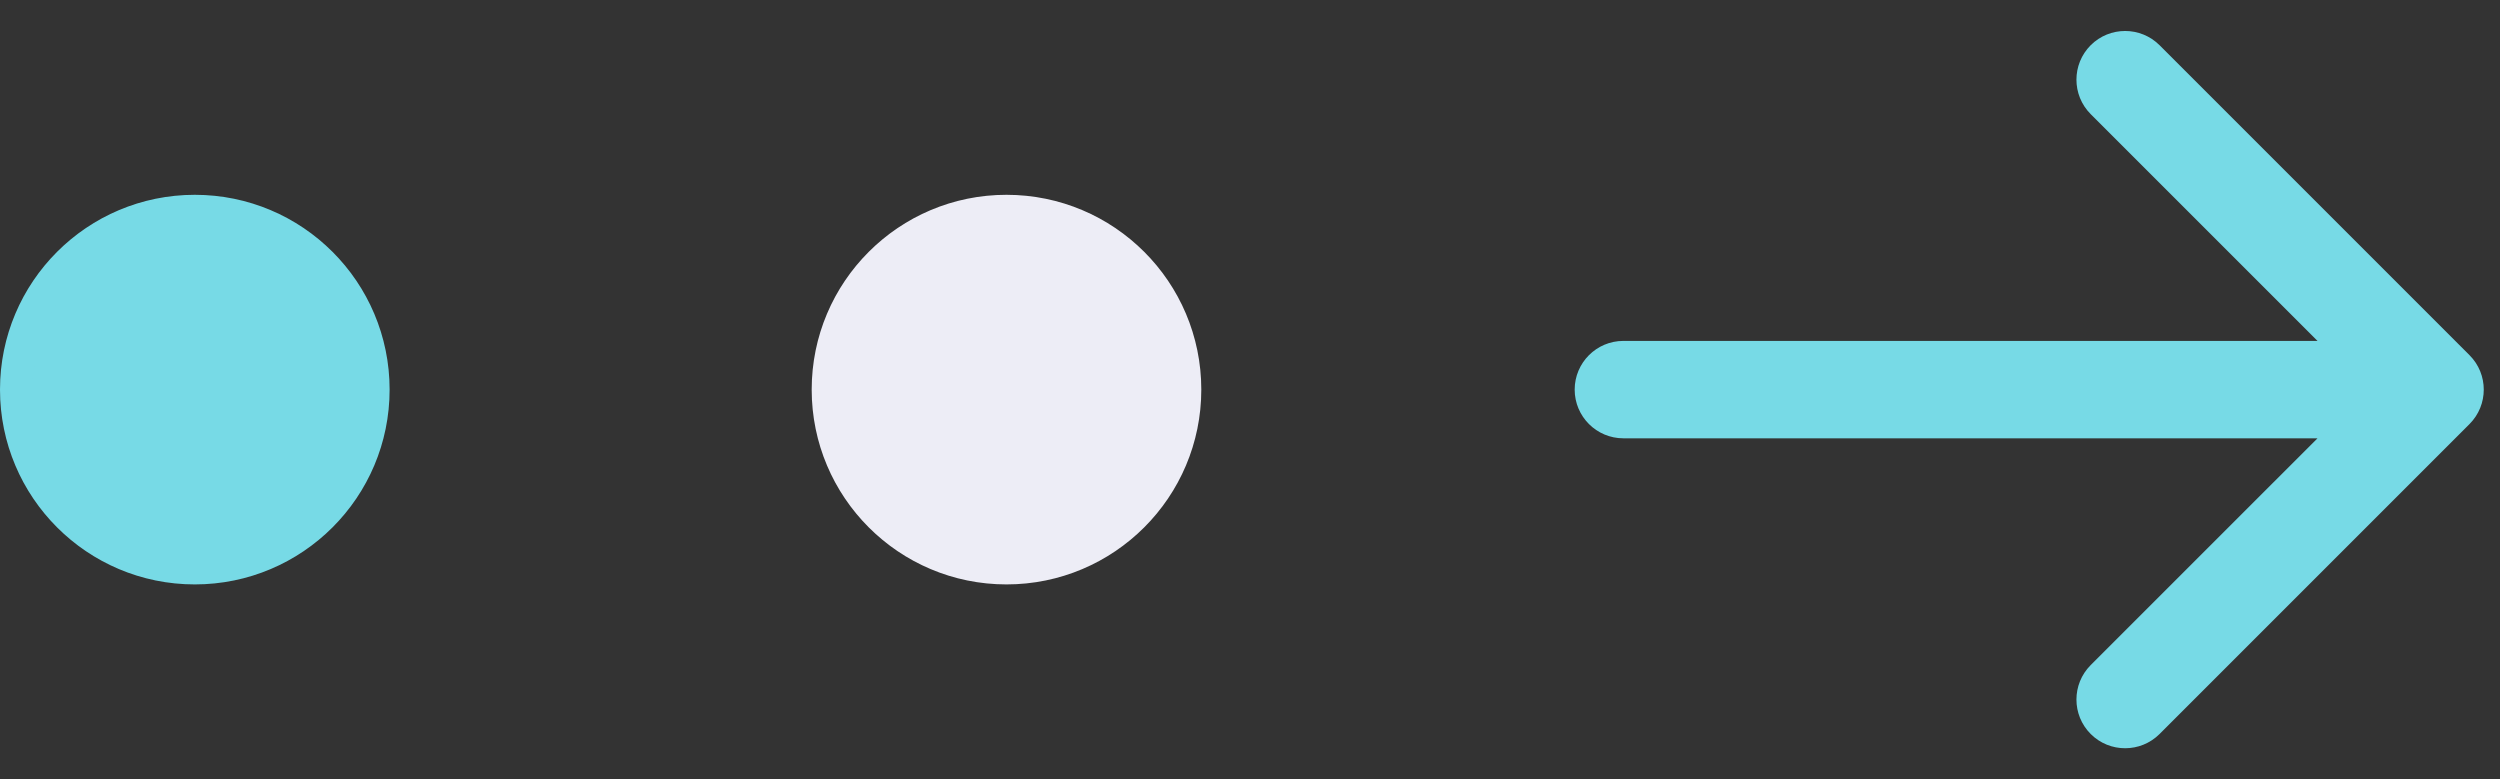 <svg width="77" height="24" viewBox="0 0 77 24" fill="none" xmlns="http://www.w3.org/2000/svg">
<rect x="0" y="0" width="77" height="24" fill="#333333" stroke="none"/>
<circle cx="6" cy="12" r="5.5" fill="#77DAE6" stroke="#77DAE6"/>
<circle cx="31" cy="12" r="5.5" fill="#EDEDF6" stroke="#EDEDF6"/>
<path  d="M50 10.5C49.172 10.5 48.5 11.172 48.5 12C48.5 12.828 49.172 13.5 50 13.5L50 10.5ZM76.061 13.061C76.646 12.475 76.646 11.525 76.061 10.939L66.515 1.393C65.929 0.808 64.979 0.808 64.393 1.393C63.808 1.979 63.808 2.929 64.393 3.515L72.879 12L64.393 20.485C63.808 21.071 63.808 22.021 64.393 22.607C64.979 23.192 65.929 23.192 66.515 22.607L76.061 13.061ZM50 13.5L75 13.5L75 10.5L50 10.5L50 13.5Z" fill="#77DAE6"/>
</svg>
